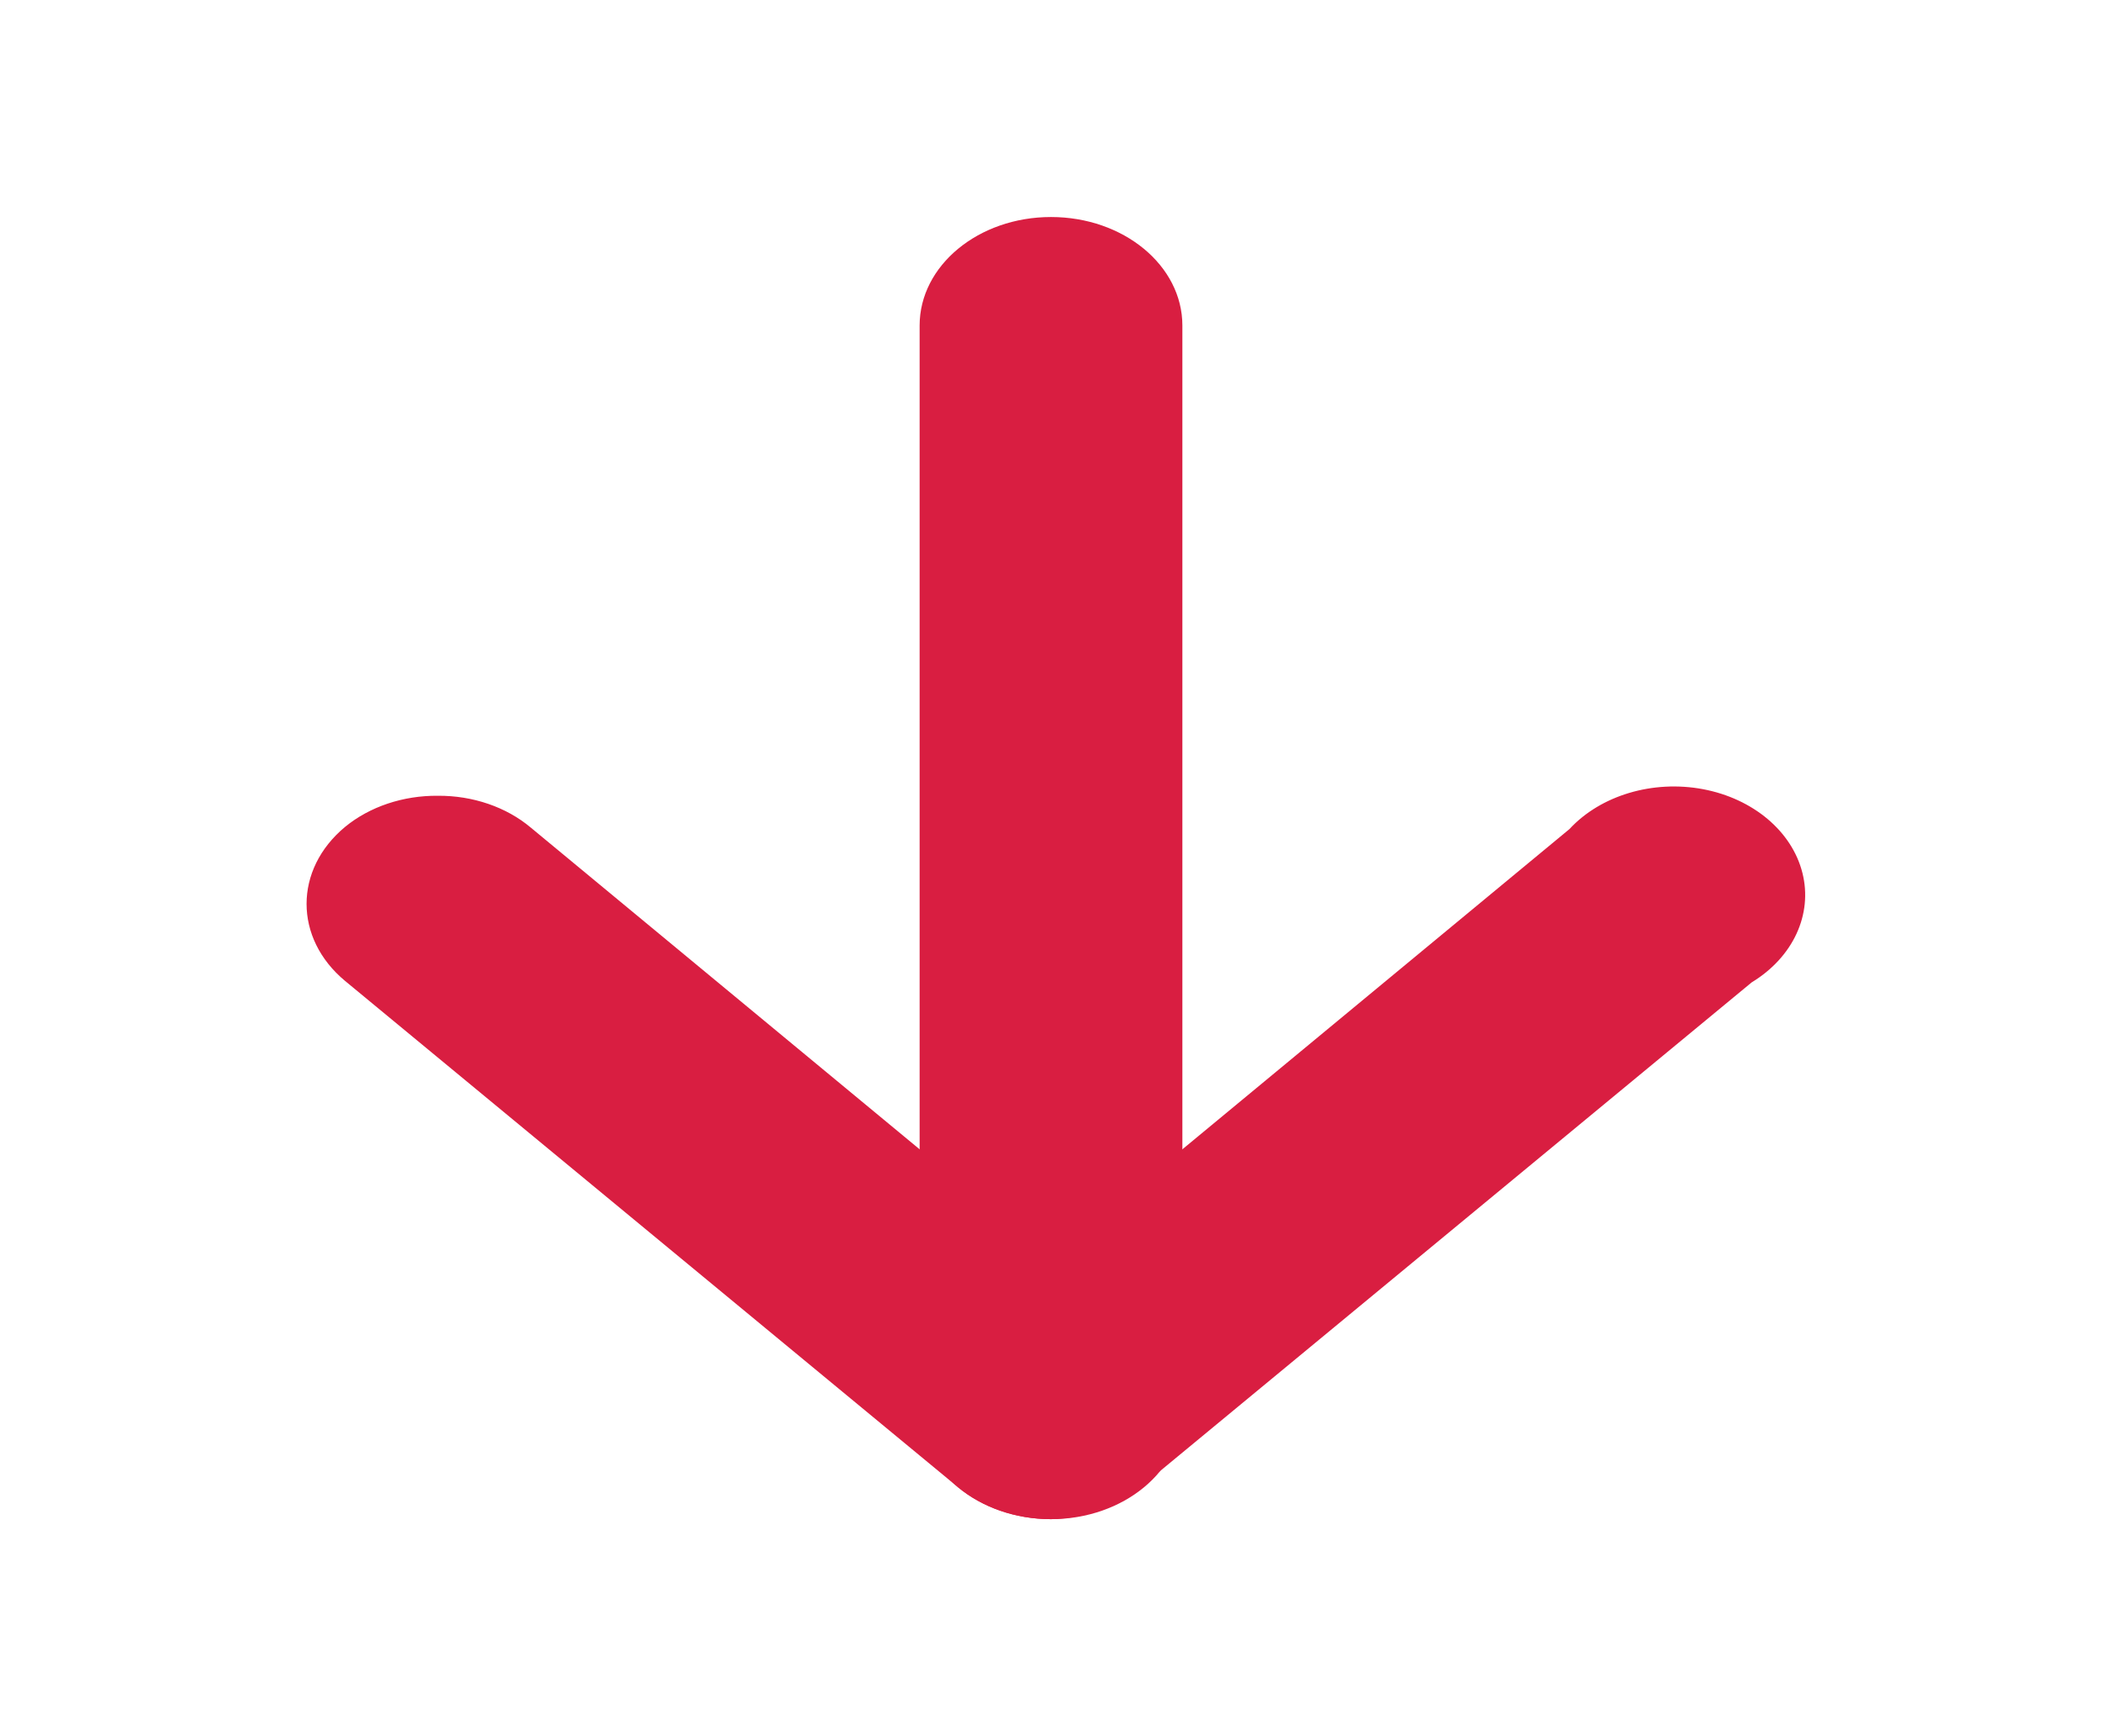 <svg width="46" height="38" viewBox="0 0 46 38" fill="none" xmlns="http://www.w3.org/2000/svg">
<path d="M9.583 17.417C10.347 17.412 11.08 17.663 11.615 18.113L23 27.534L34.347 18.145C35.03 17.407 36.172 17.067 37.269 17.273C38.365 17.48 39.215 18.195 39.444 19.105C39.673 20.015 39.239 20.951 38.333 21.502L24.917 32.585C24.401 32.996 23.717 33.234 23 33.25C22.238 33.249 21.507 32.999 20.968 32.553L7.552 21.47C6.428 20.537 6.428 19.03 7.552 18.098C8.091 17.655 8.823 17.41 9.583 17.417Z" fill="#D91E41"/>
<path d="M23 4.75C24.588 4.75 25.875 5.813 25.875 7.125L25.875 30.875C25.875 32.187 24.588 33.25 23 33.25C21.412 33.25 20.125 32.187 20.125 30.875L20.125 7.125C20.125 5.813 21.412 4.75 23 4.75Z" fill="#D91E41"/>
</svg>
